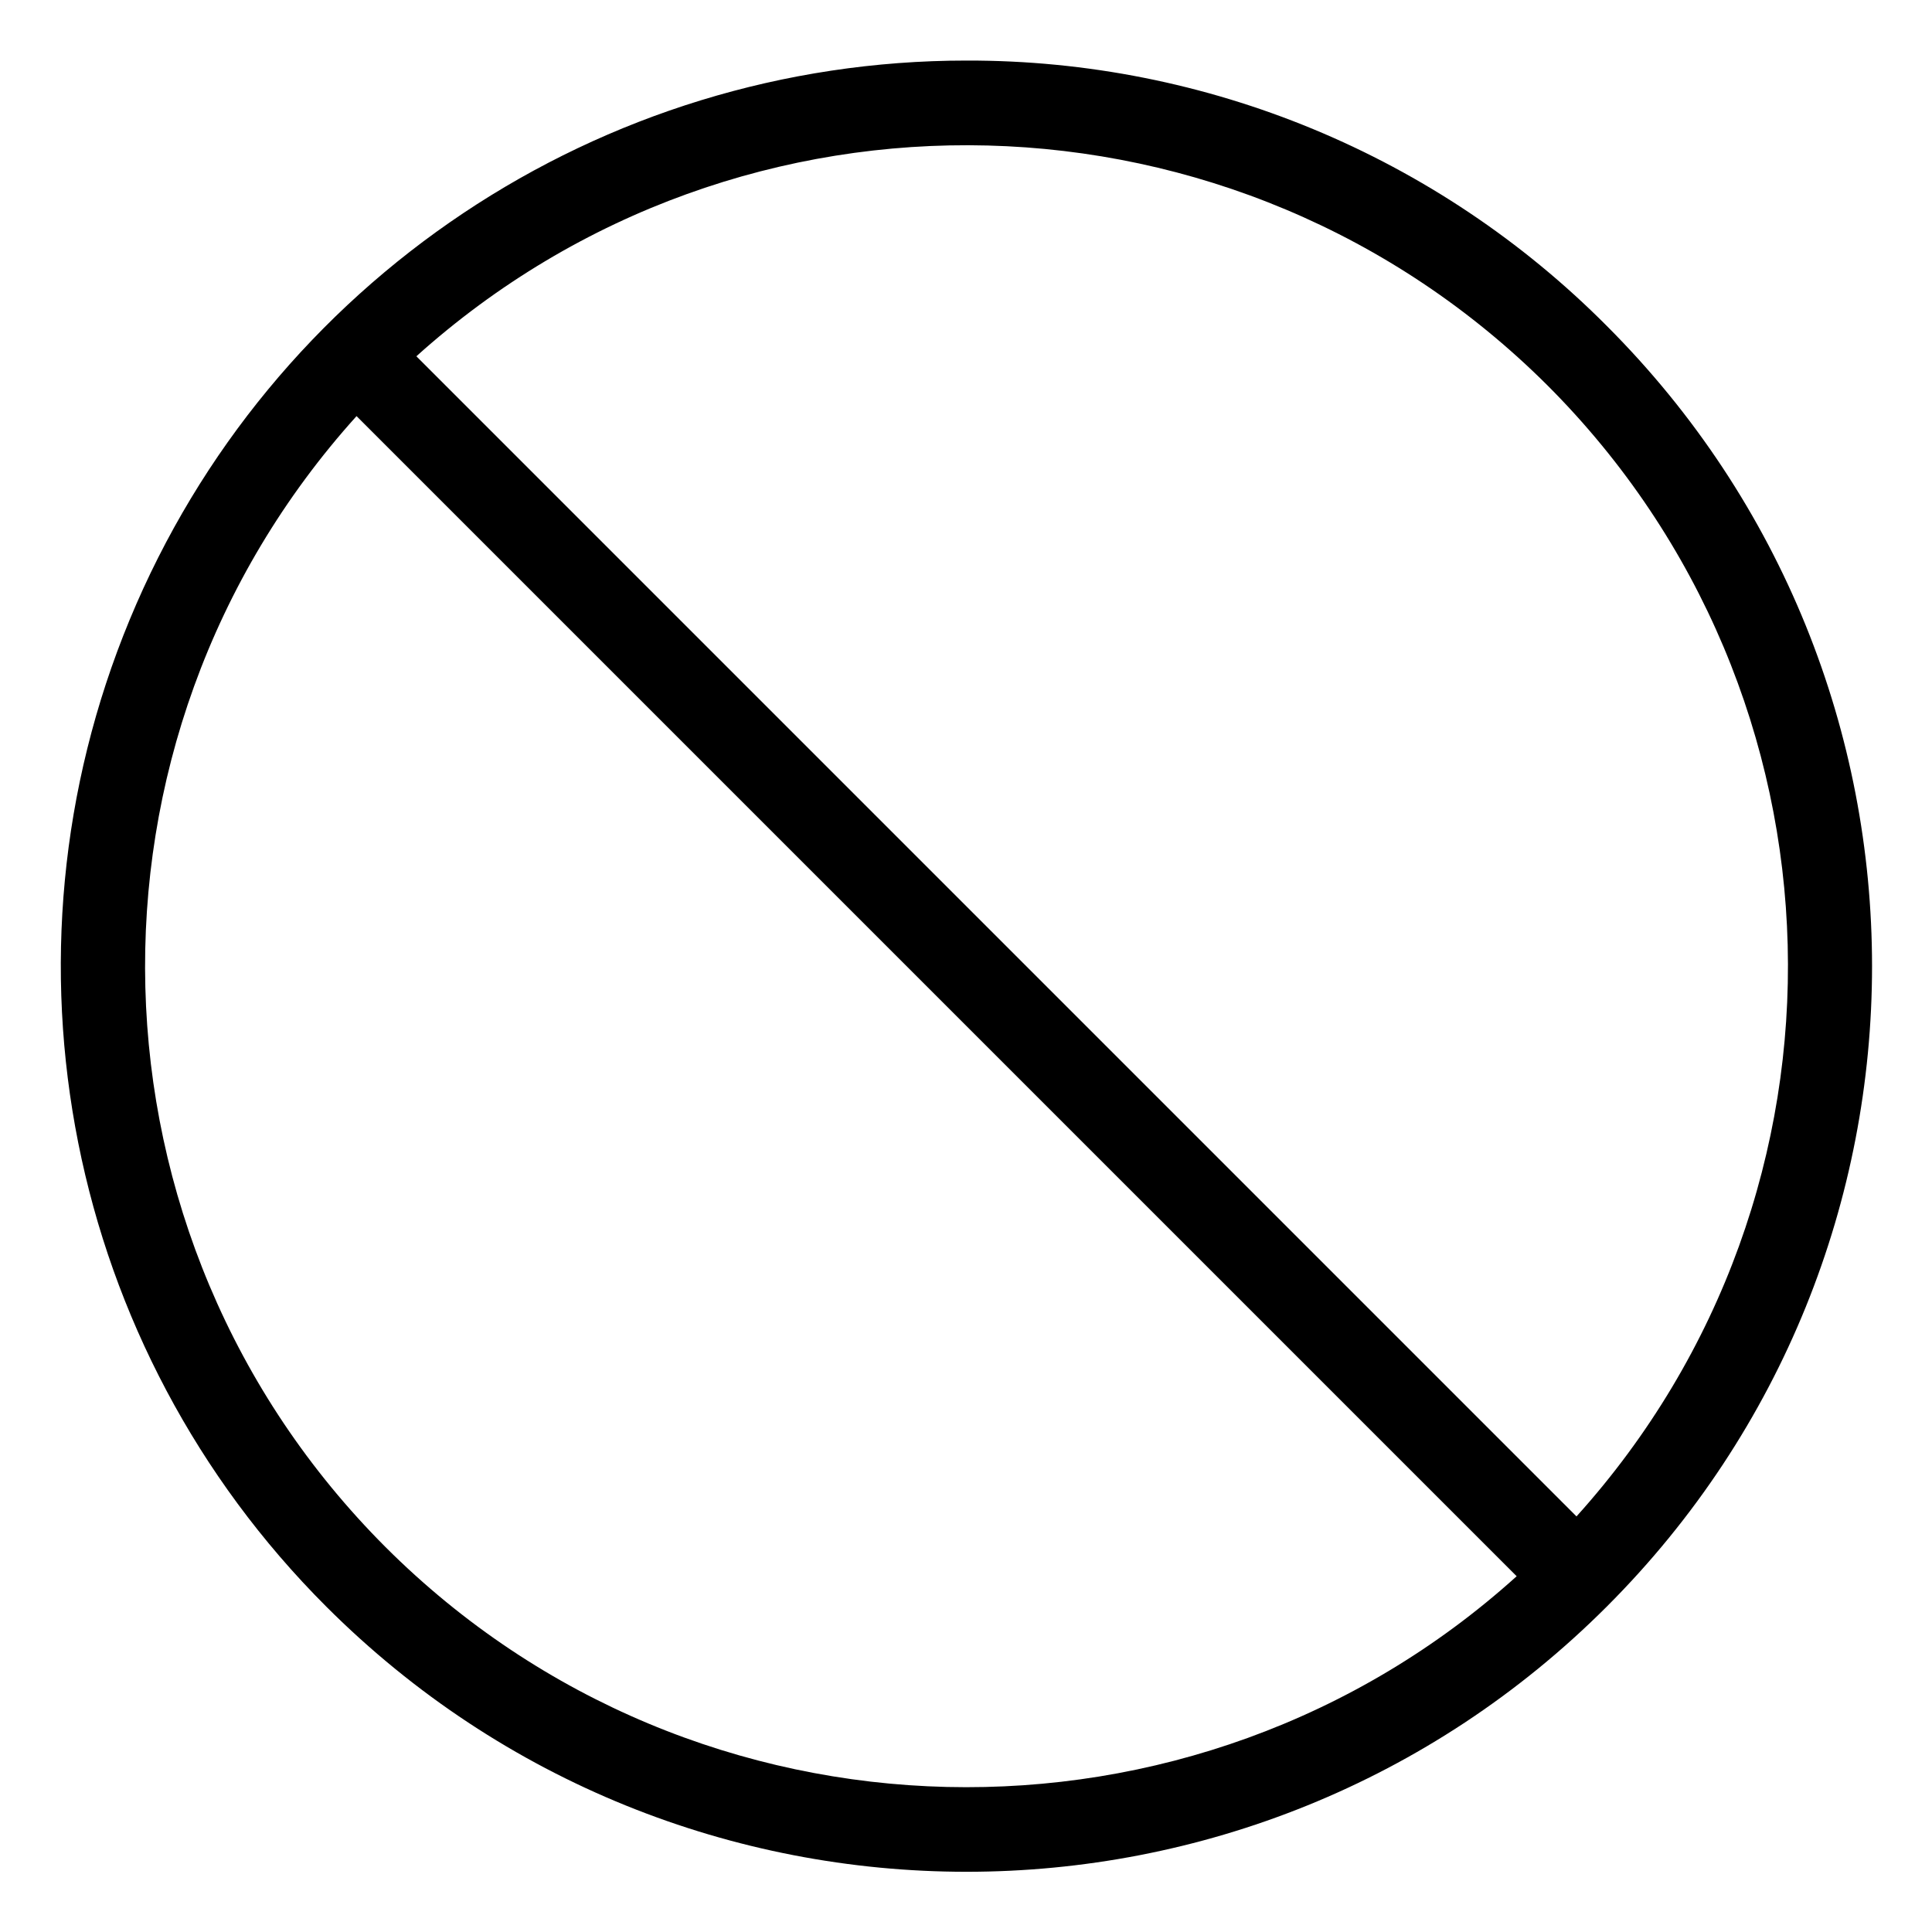 <svg height="572pt" viewBox="-18 -18 572.009 572" width="572pt" xmlns="http://www.w3.org/2000/svg"><path d="m268.156-.074c-108.457-.02-206.242 65.309-247.746 165.512-41.496 100.207-18.543 215.543 58.172 292.211 104.703 104.703 274.453 104.703 379.152 0 104.699-104.695 104.699-274.445 0-379.148-50.168-50.453-118.43-78.746-189.578-78.574zm-171.988 440.141c-91.523-91.551-95.301-238.746-8.605-334.875l343.48 343.48c-95.289 86.055-242.957 83.188-334.875-8.605zm352.586-9.105-343.48-343.484c96.191-86.527 243.25-82.746 334.875 8.609 91.52 91.547 95.305 238.742 8.605 334.875zm0 0"/></svg>